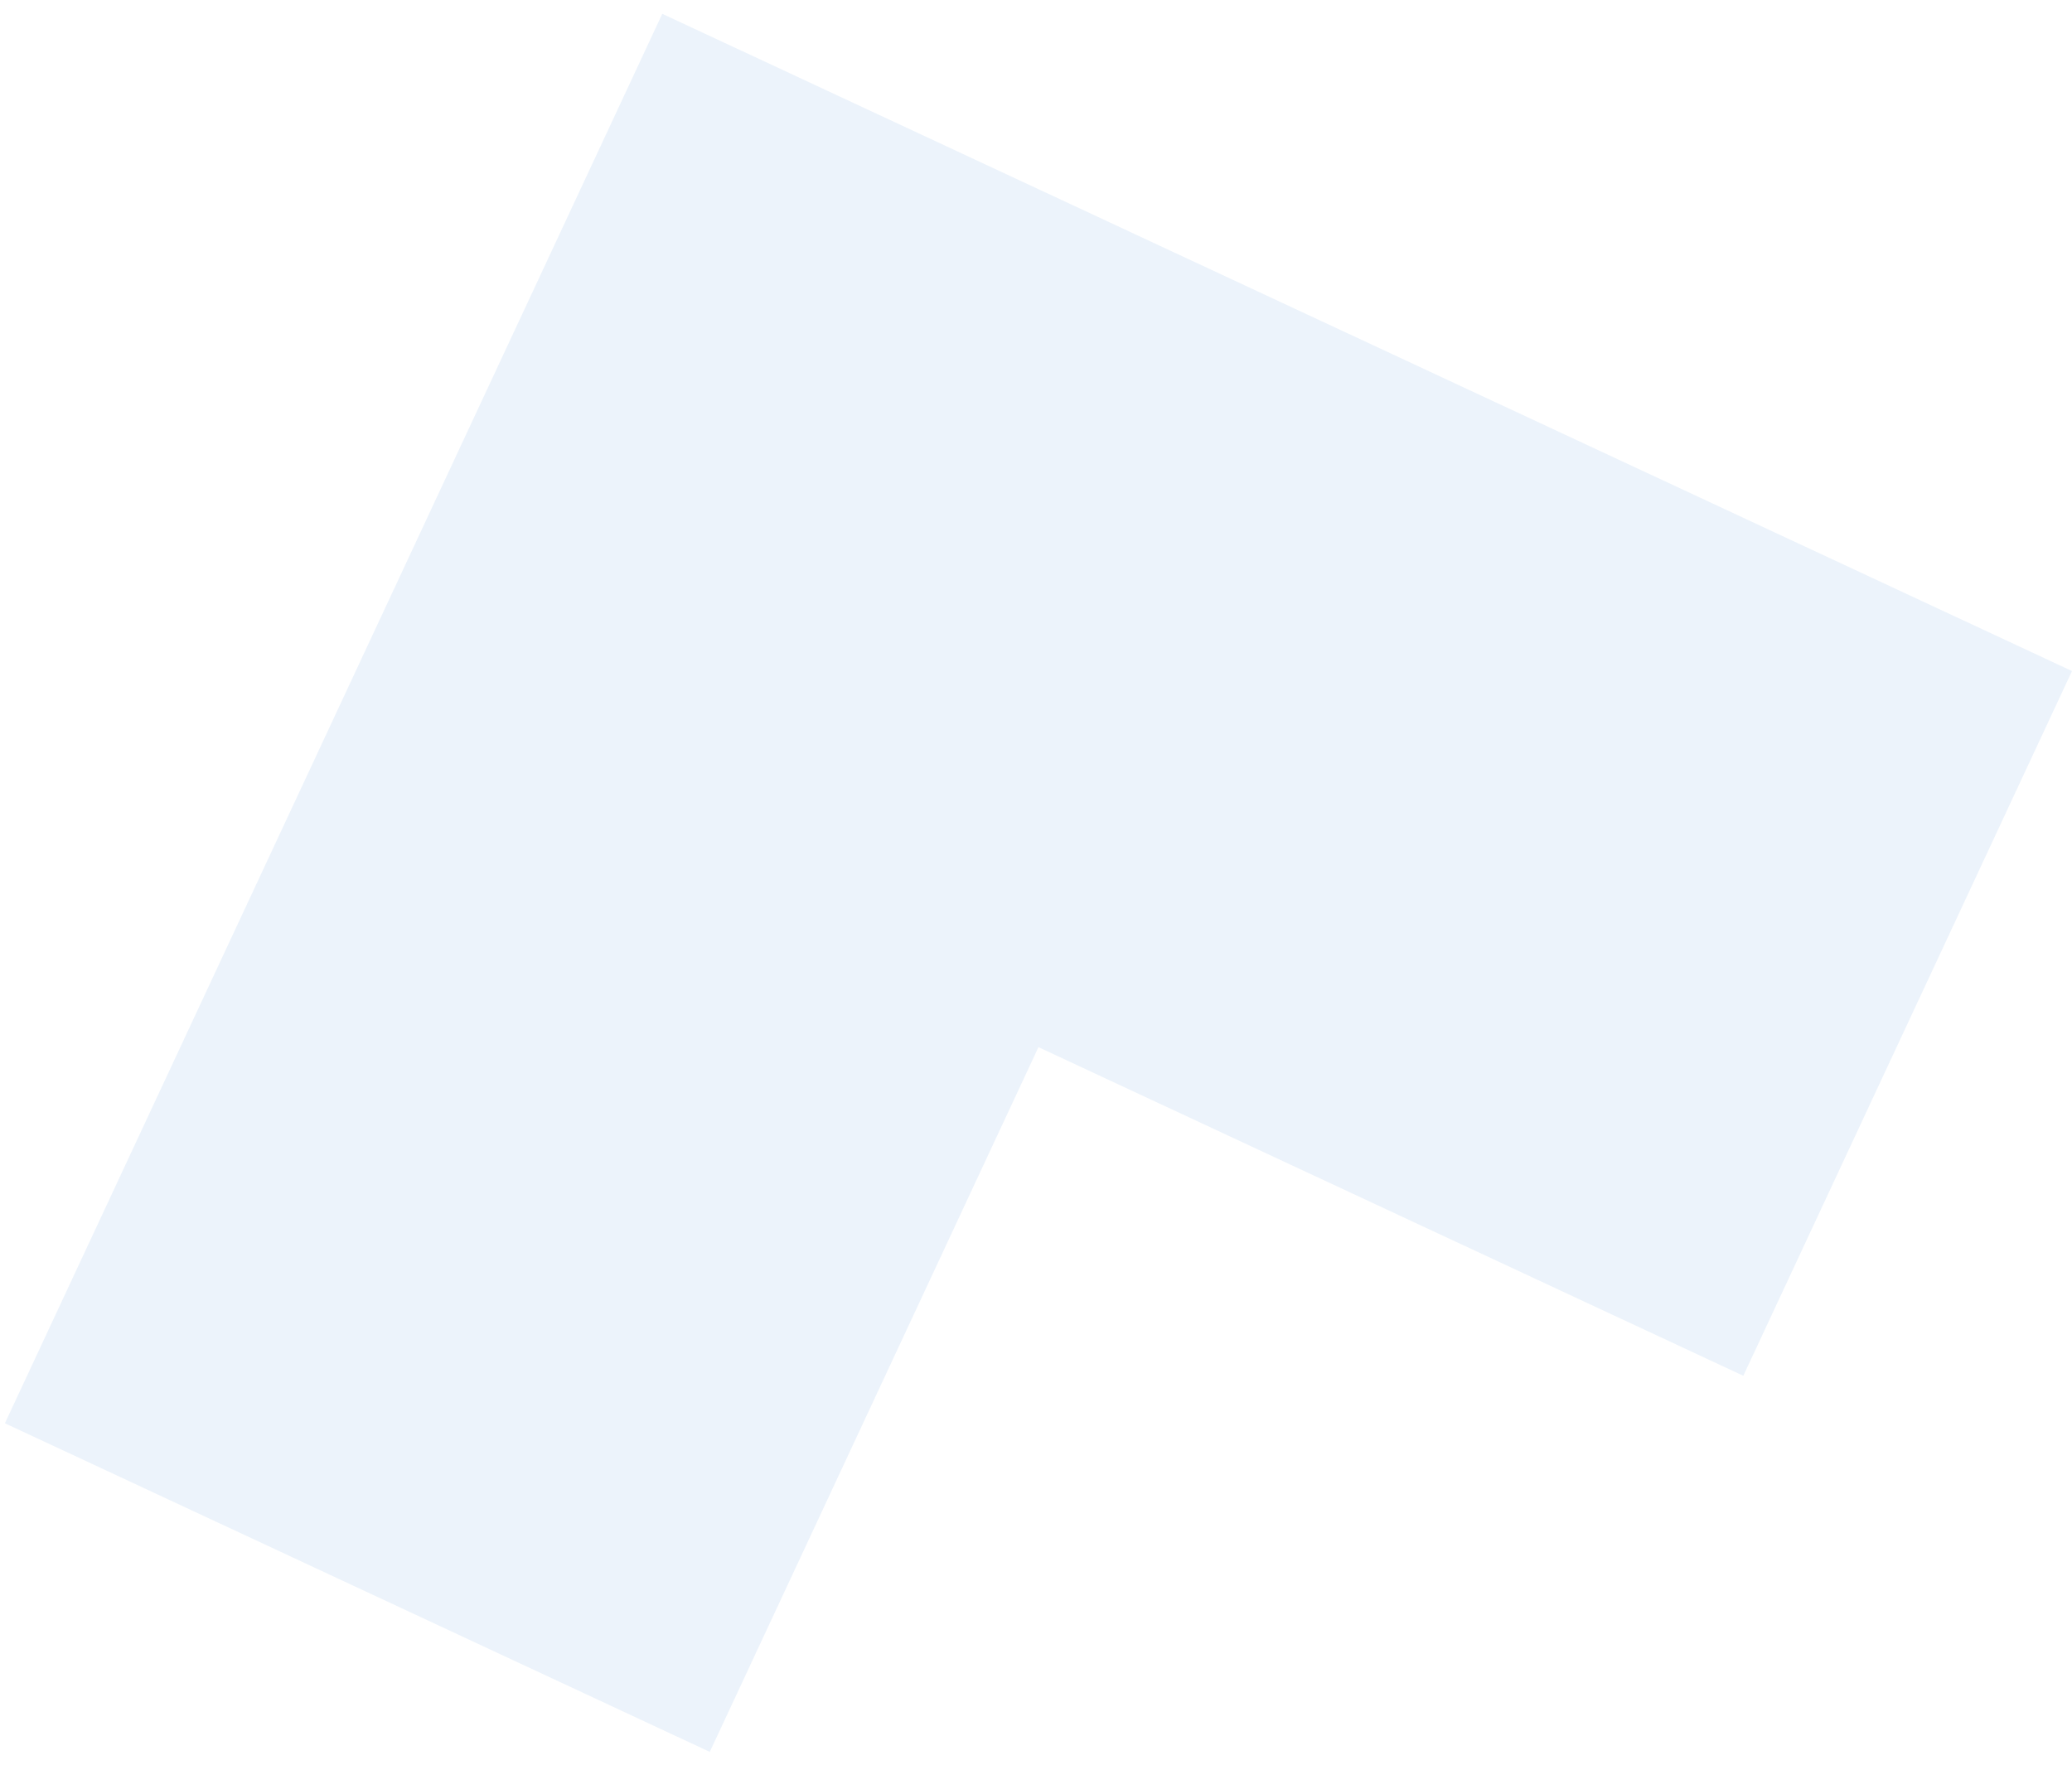 <svg width="108" height="92" viewBox="0 0 108 92" fill="none" xmlns="http://www.w3.org/2000/svg">
<path opacity="0.1" d="M34.52 0.72L0.256 74.2L36.996 91.332L54.128 54.592L90.868 71.724L108 34.984L34.52 0.72Z" fill="#3C8BD2"/>
</svg>
